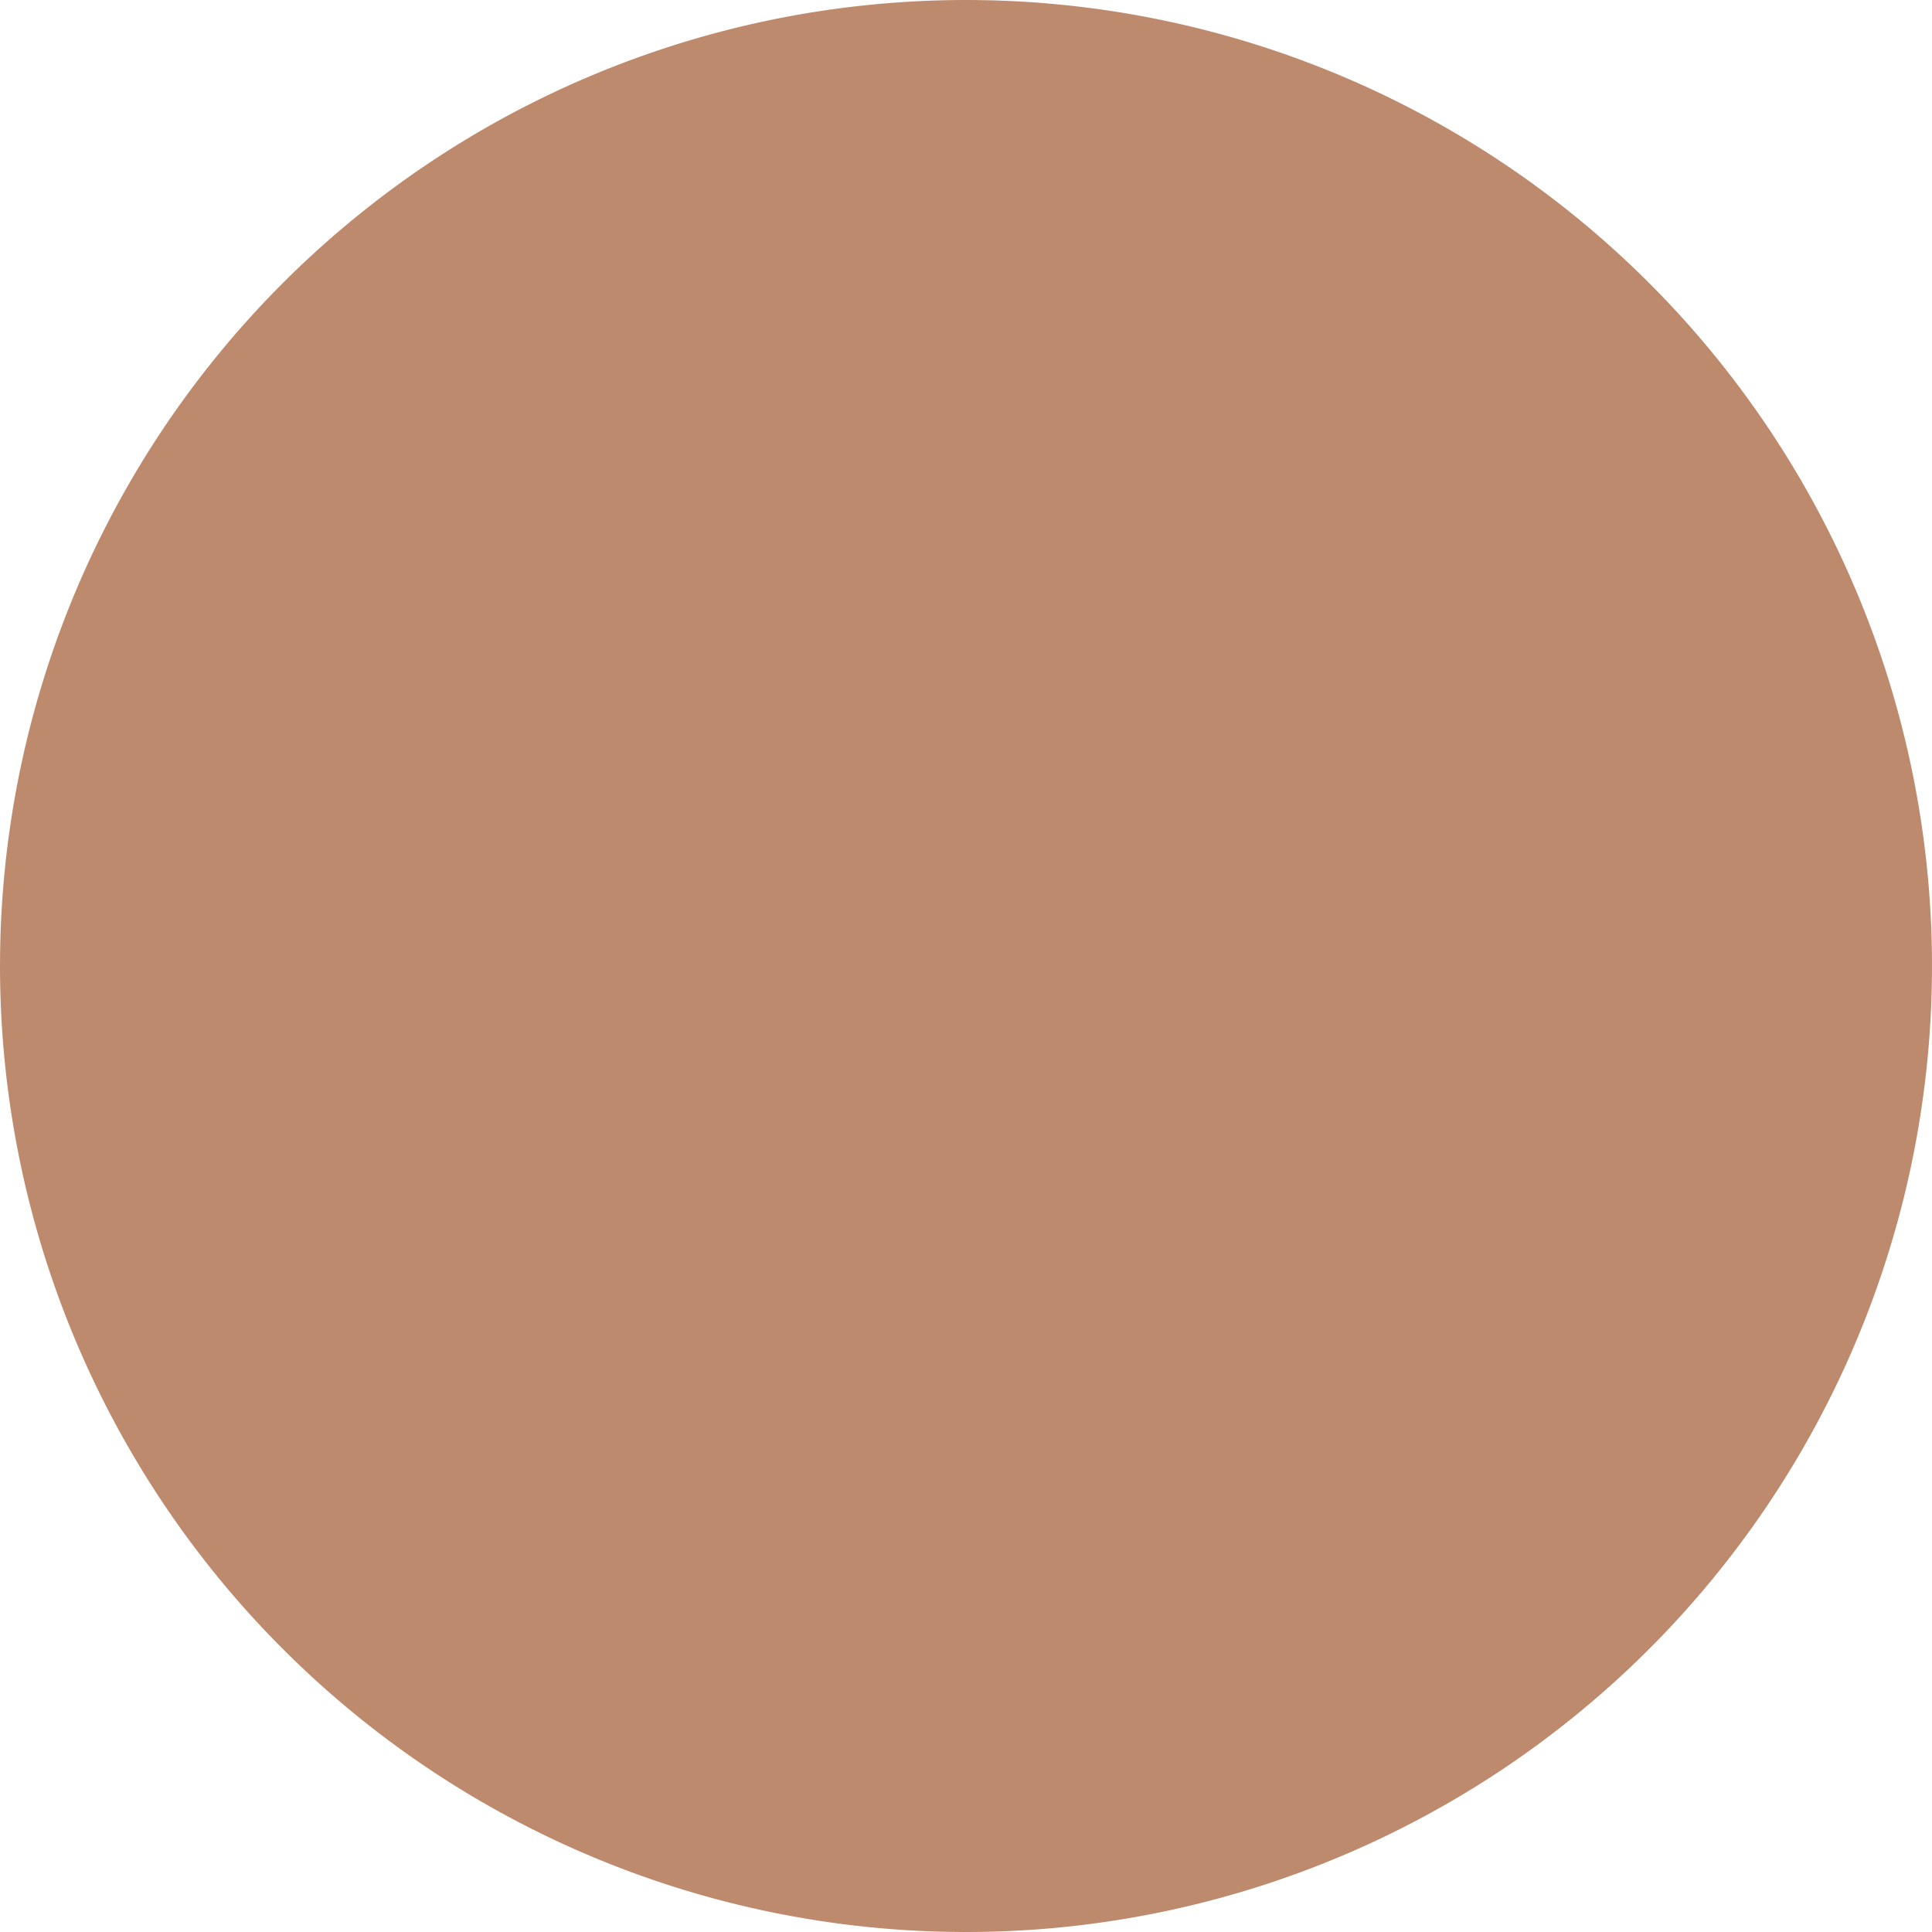 <svg id="Calque_1" data-name="Calque 1" xmlns="http://www.w3.org/2000/svg" xmlns:xlink="http://www.w3.org/1999/xlink" width="53.863mm" height="53.863mm" viewBox="0 0 152.682 152.683">
  <defs>
    <style>
      .cls-1 {
        fill: none;
      }

      .cls-2 {
        clip-path: url(#clip-path);
      }

      .cls-3 {
        fill: #be8a6d;
      }
    </style>
    <clipPath id="clip-path" transform="translate(-154.163 -467.463)">
      <rect class="cls-1" x="154.163" y="467.463" width="152.683" height="152.683"/>
    </clipPath>
  </defs>
  <title>11</title>
  <g class="cls-2">
    <path class="cls-3" d="M230.5,620.146A76.341,76.341,0,1,0,154.163,543.8,76.341,76.341,0,0,0,230.5,620.146" transform="translate(-154.163 -467.463)"/>
  </g>
</svg>
